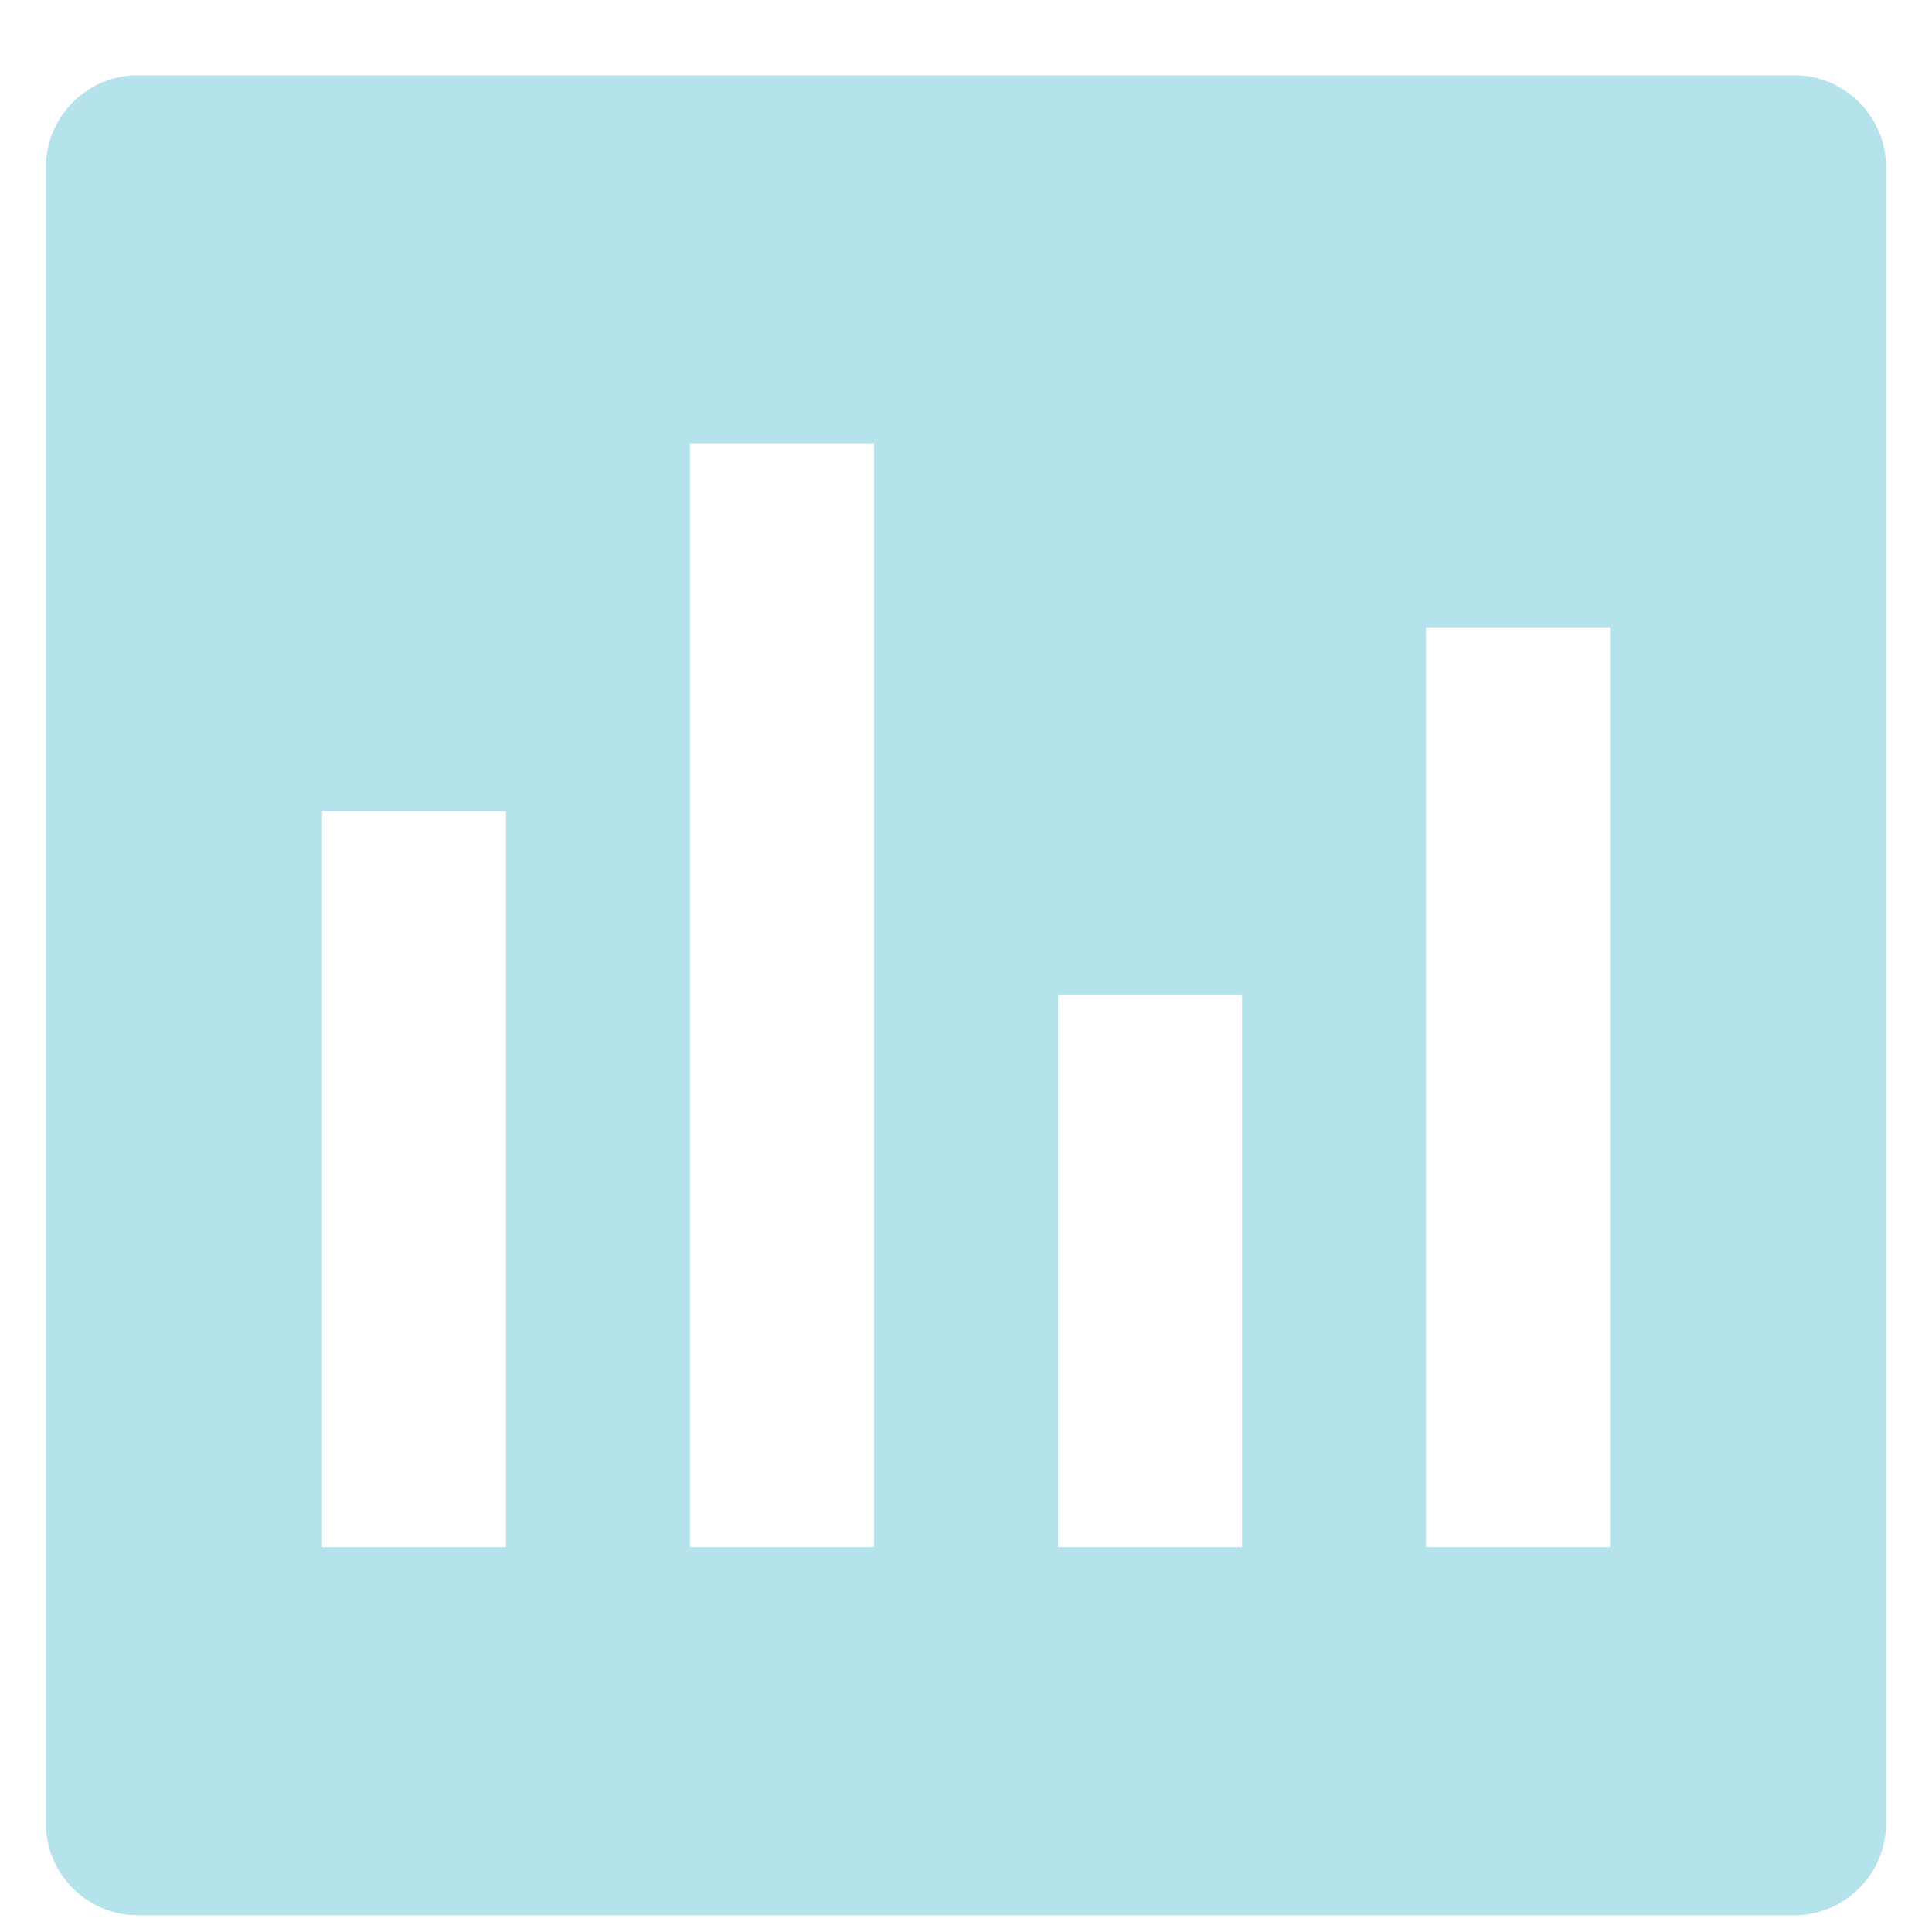 <?xml version="1.0" encoding="UTF-8"?>
<svg width="21px" height="21px" viewBox="0 0 21 21" version="1.1" xmlns="http://www.w3.org/2000/svg" xmlns:xlink="http://www.w3.org/1999/xlink">
    <!-- Generator: Sketch 47.1 (45422) - http://www.bohemiancoding.com/sketch -->
    <title>myhistory-icon-default</title>
    <desc>Created with Sketch.</desc>
    <defs></defs>
    <g id="Symbols" stroke="none" stroke-width="1" fill="none" fill-rule="evenodd">
        <g id="Bottom-Navigation-Home" transform="translate(-130, -21)" fill="#B4E3EC">
            <path d="M130.5,22.81 C130.5,22.262 130.955,21.818 131.492,21.818 L149.508,21.818 C150.056,21.818 150.5,22.273 150.5,22.81 L150.5,40.826 C150.5,41.374 150.045,41.818 149.508,41.818 L131.492,41.818 C130.944,41.818 130.5,41.363 130.5,40.826 L130.5,22.81 Z M133.5,29.818 L133.5,37.818 L135.5,37.818 L135.5,29.818 L133.5,29.818 Z M137.5,25.818 L137.5,37.818 L139.5,37.818 L139.5,25.818 L137.5,25.818 Z M141.5,31.818 L141.5,37.818 L143.5,37.818 L143.5,31.818 L141.5,31.818 Z M145.5,27.818 L145.5,37.818 L147.5,37.818 L147.5,27.818 L145.5,27.818 Z" id="myhistory-icon-default"></path>
        </g>
    </g>
</svg>